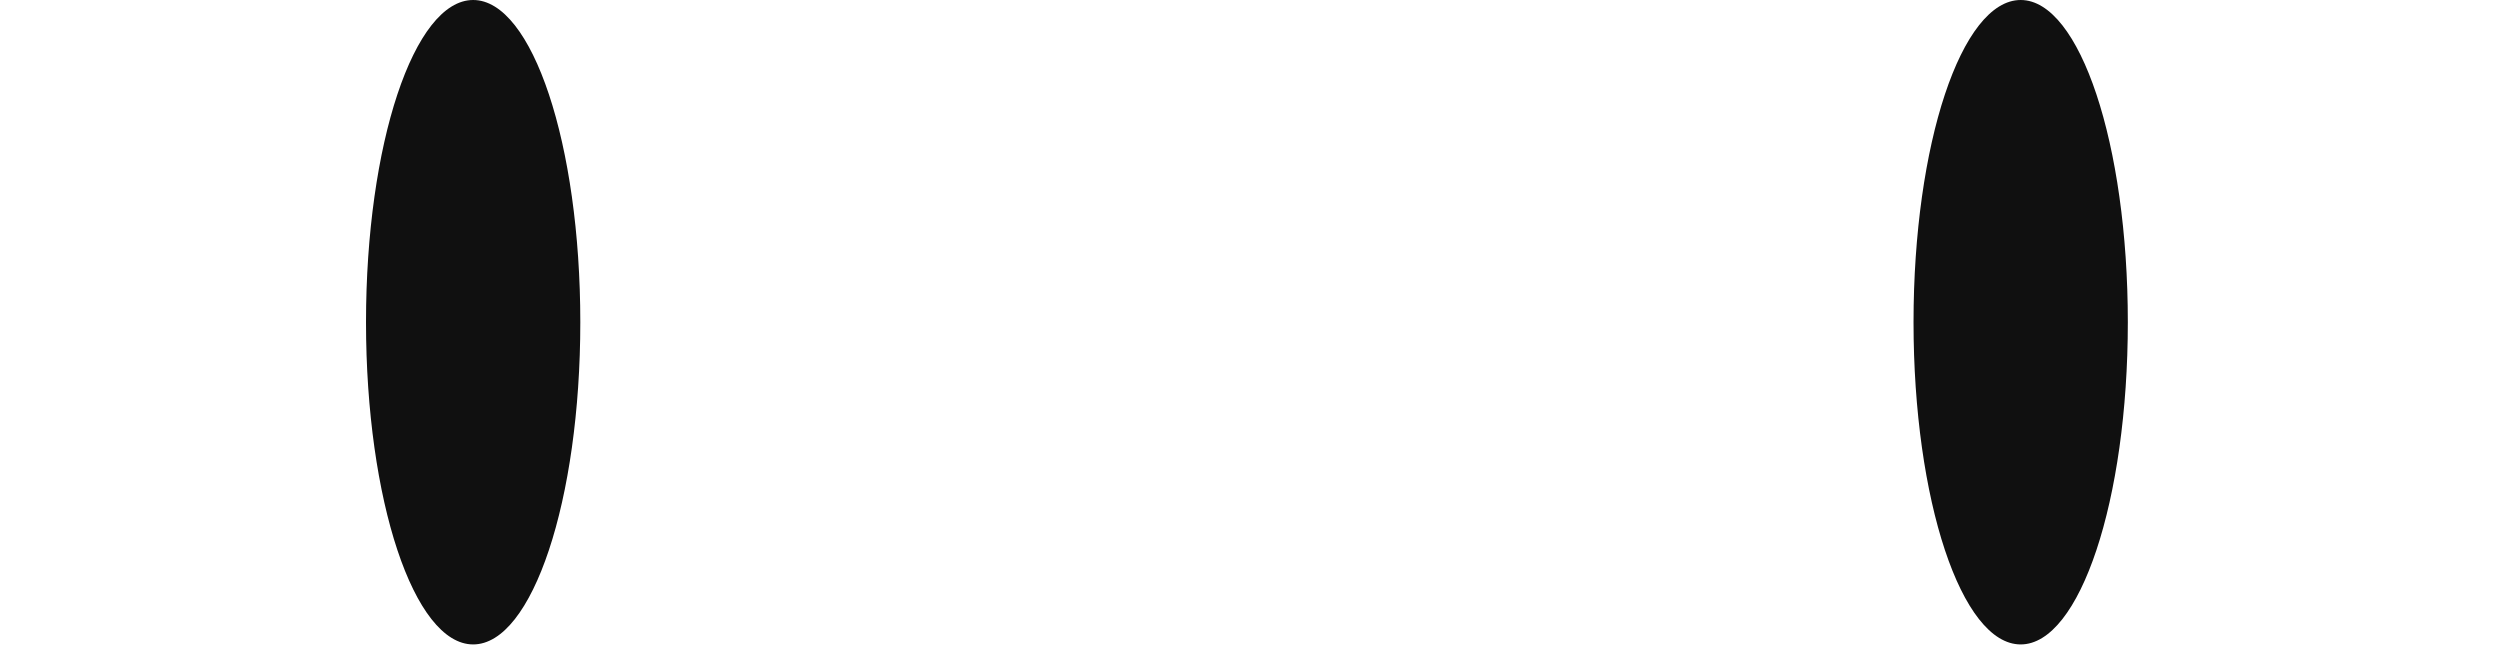 <svg width="1168" height="304" viewBox="0 0 1168 304" fill="none" xmlns="http://www.w3.org/2000/svg">
<ellipse rx="50.06" ry="150.539" transform="matrix(-1 0 0 1 221.061 150.539)" fill="#101010"/>
<ellipse rx="50.06" ry="150.539" transform="matrix(-1 0 0 1 944.061 150.539)" fill="#101010"/>
</svg>
